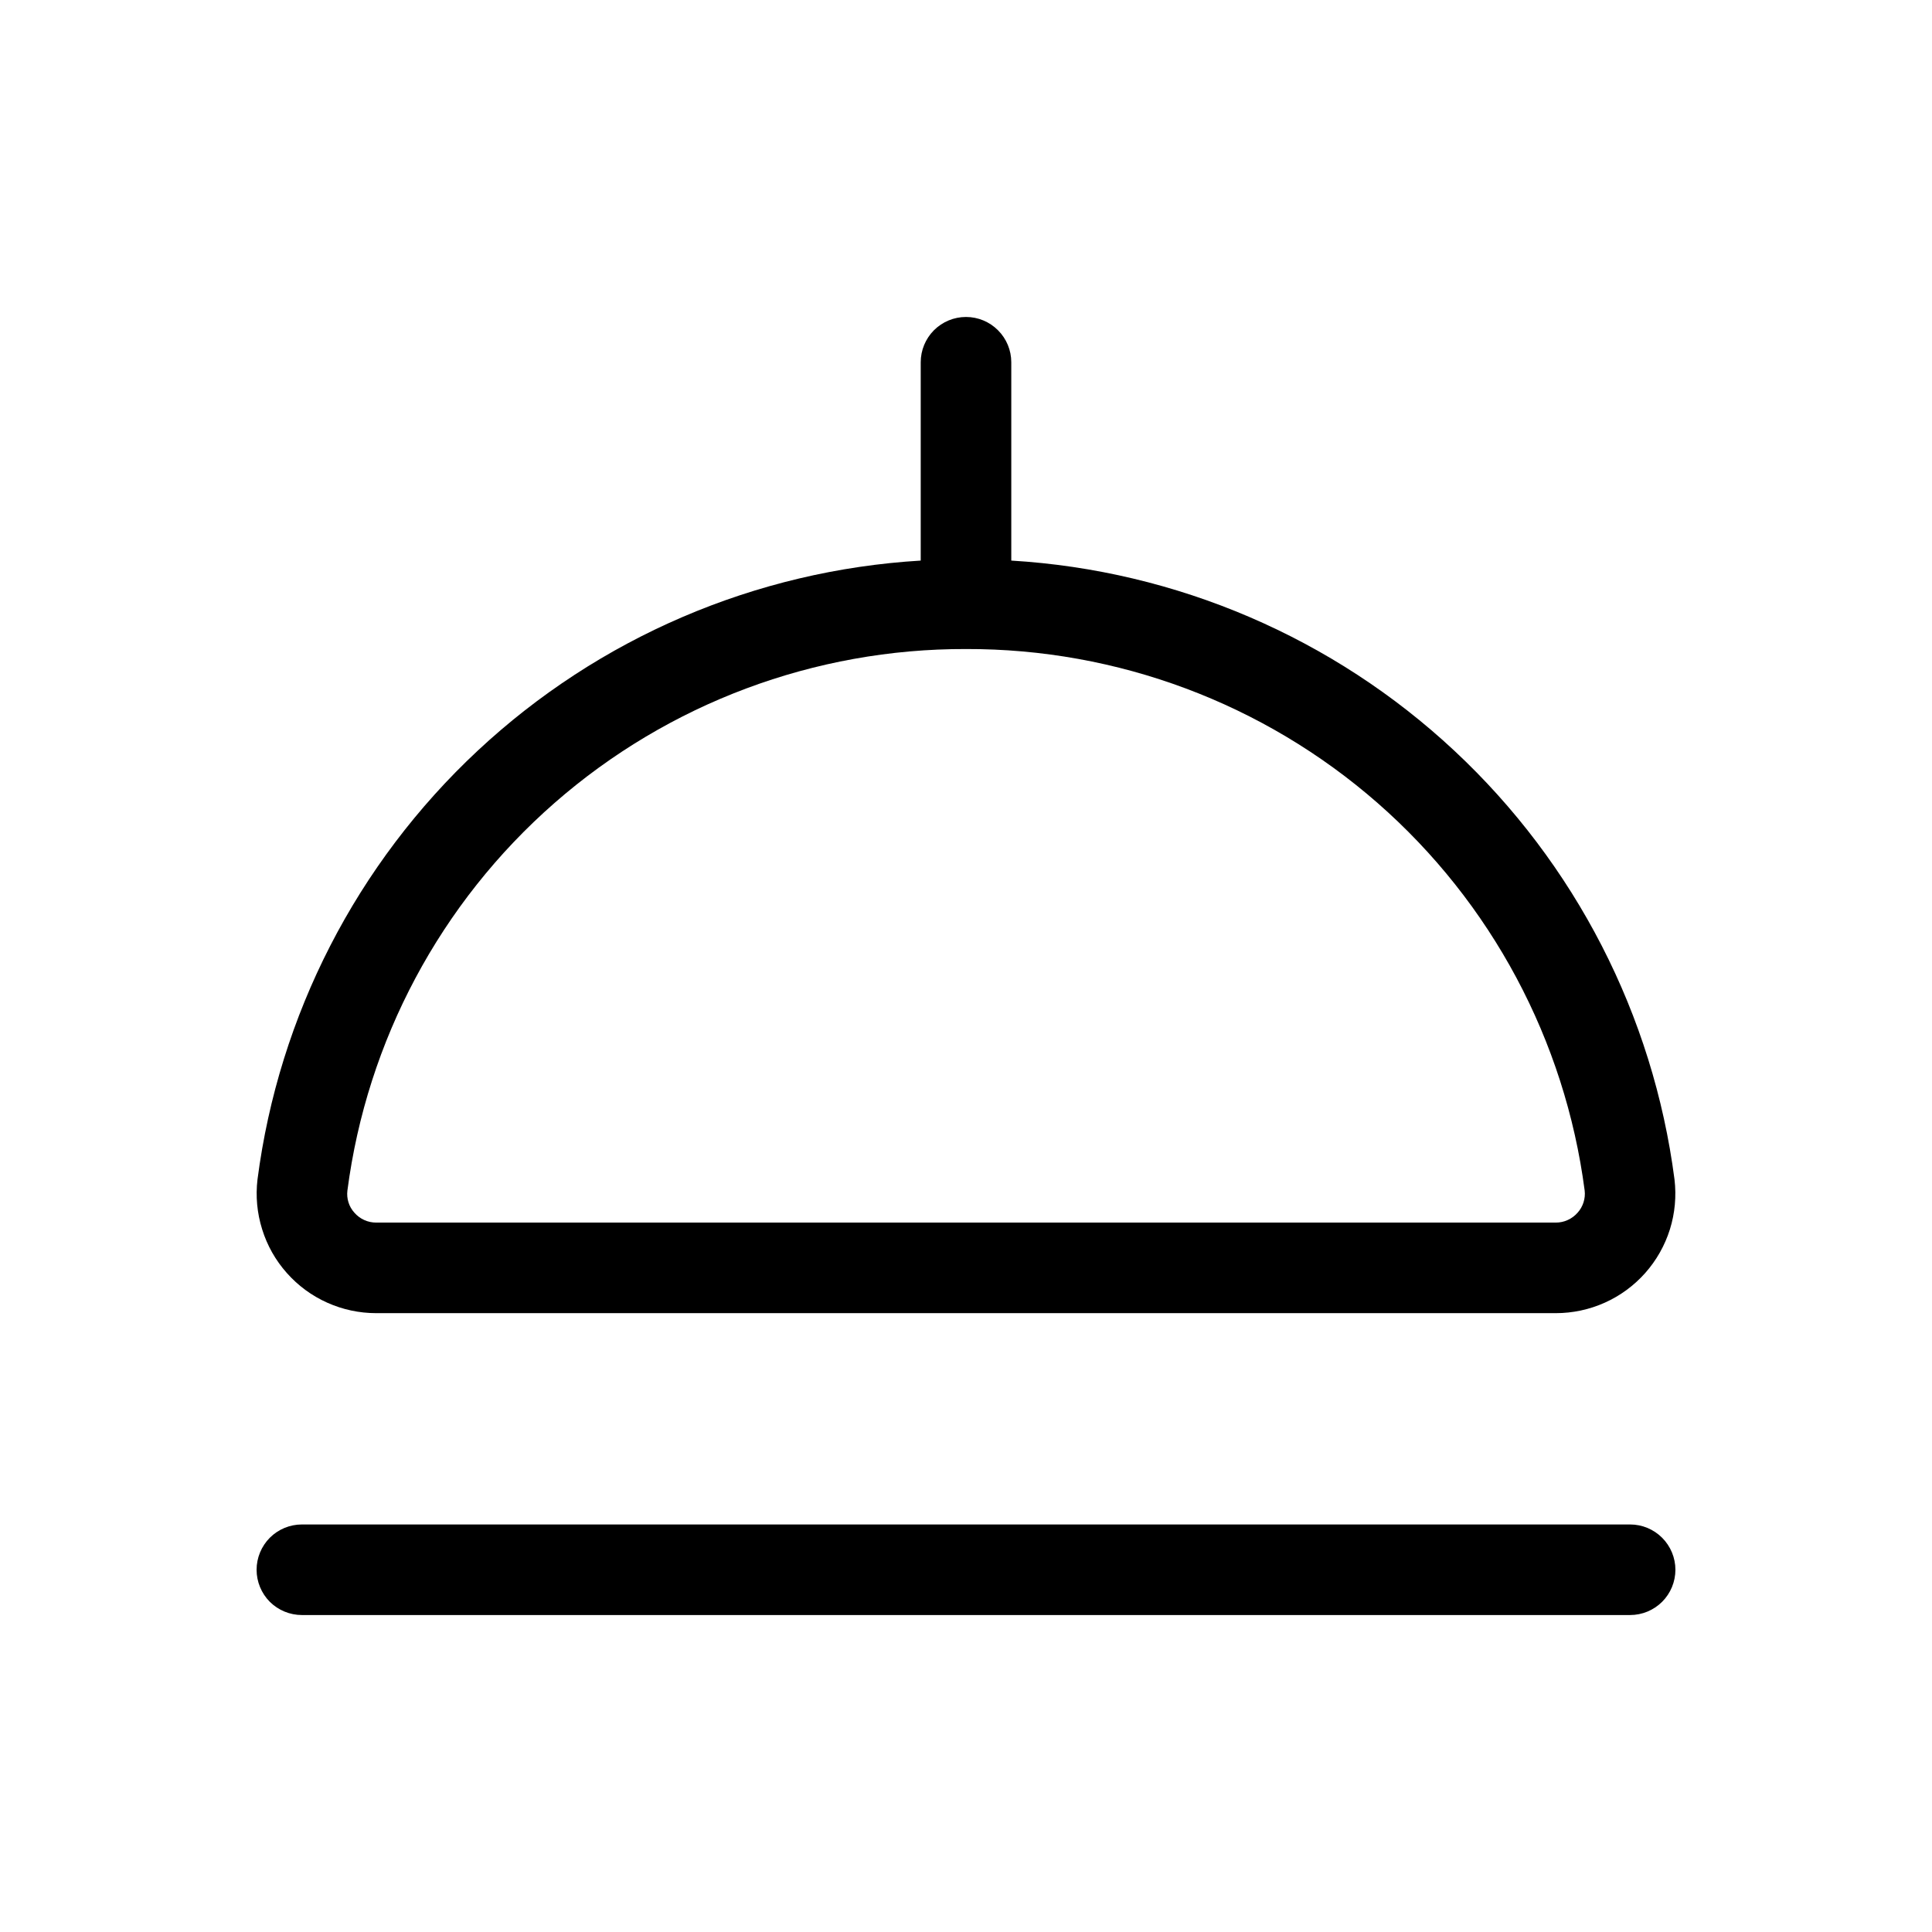 <svg width="32" height="32" viewBox="0 0 32 32" fill="none" xmlns="http://www.w3.org/2000/svg">
<path d="M6.231 21.75H25.768C26.048 21.75 26.325 21.691 26.581 21.576C26.836 21.462 27.064 21.294 27.25 21.085C27.436 20.875 27.575 20.629 27.659 20.362C27.742 20.095 27.768 19.813 27.735 19.535C27.382 16.815 26.092 14.304 24.087 12.433C22.082 10.562 19.487 9.449 16.75 9.285V6C16.75 5.801 16.671 5.611 16.53 5.47C16.389 5.329 16.199 5.25 16 5.25C15.801 5.25 15.61 5.329 15.469 5.47C15.329 5.611 15.25 5.801 15.25 6V9.285C12.512 9.449 9.918 10.562 7.913 12.433C5.908 14.304 4.618 16.815 4.265 19.535C4.232 19.812 4.258 20.094 4.342 20.361C4.425 20.629 4.564 20.875 4.75 21.084C4.936 21.294 5.164 21.462 5.419 21.576C5.675 21.691 5.951 21.75 6.231 21.75ZM16 10.75C18.507 10.743 20.93 11.649 22.817 13.3C24.703 14.951 25.922 17.233 26.247 19.719C26.255 19.785 26.248 19.852 26.228 19.915C26.208 19.978 26.175 20.036 26.131 20.085C26.085 20.137 26.03 20.179 25.967 20.207C25.905 20.236 25.837 20.25 25.768 20.25H6.231C6.163 20.25 6.095 20.236 6.032 20.207C5.97 20.179 5.914 20.137 5.869 20.085C5.825 20.036 5.791 19.978 5.772 19.915C5.752 19.852 5.746 19.786 5.754 19.72C6.078 17.234 7.297 14.952 9.183 13.301C11.069 11.65 13.493 10.743 16 10.75Z" fill="black"/>
<path d="M27 25.25H5C4.801 25.25 4.61 25.329 4.469 25.47C4.329 25.611 4.25 25.802 4.25 26C4.25 26.199 4.329 26.39 4.469 26.531C4.61 26.671 4.801 26.75 5 26.75H27C27.199 26.75 27.389 26.671 27.53 26.531C27.671 26.39 27.75 26.199 27.75 26C27.75 25.802 27.671 25.611 27.53 25.47C27.389 25.329 27.199 25.25 27 25.25Z" fill="black"/>
</svg>
